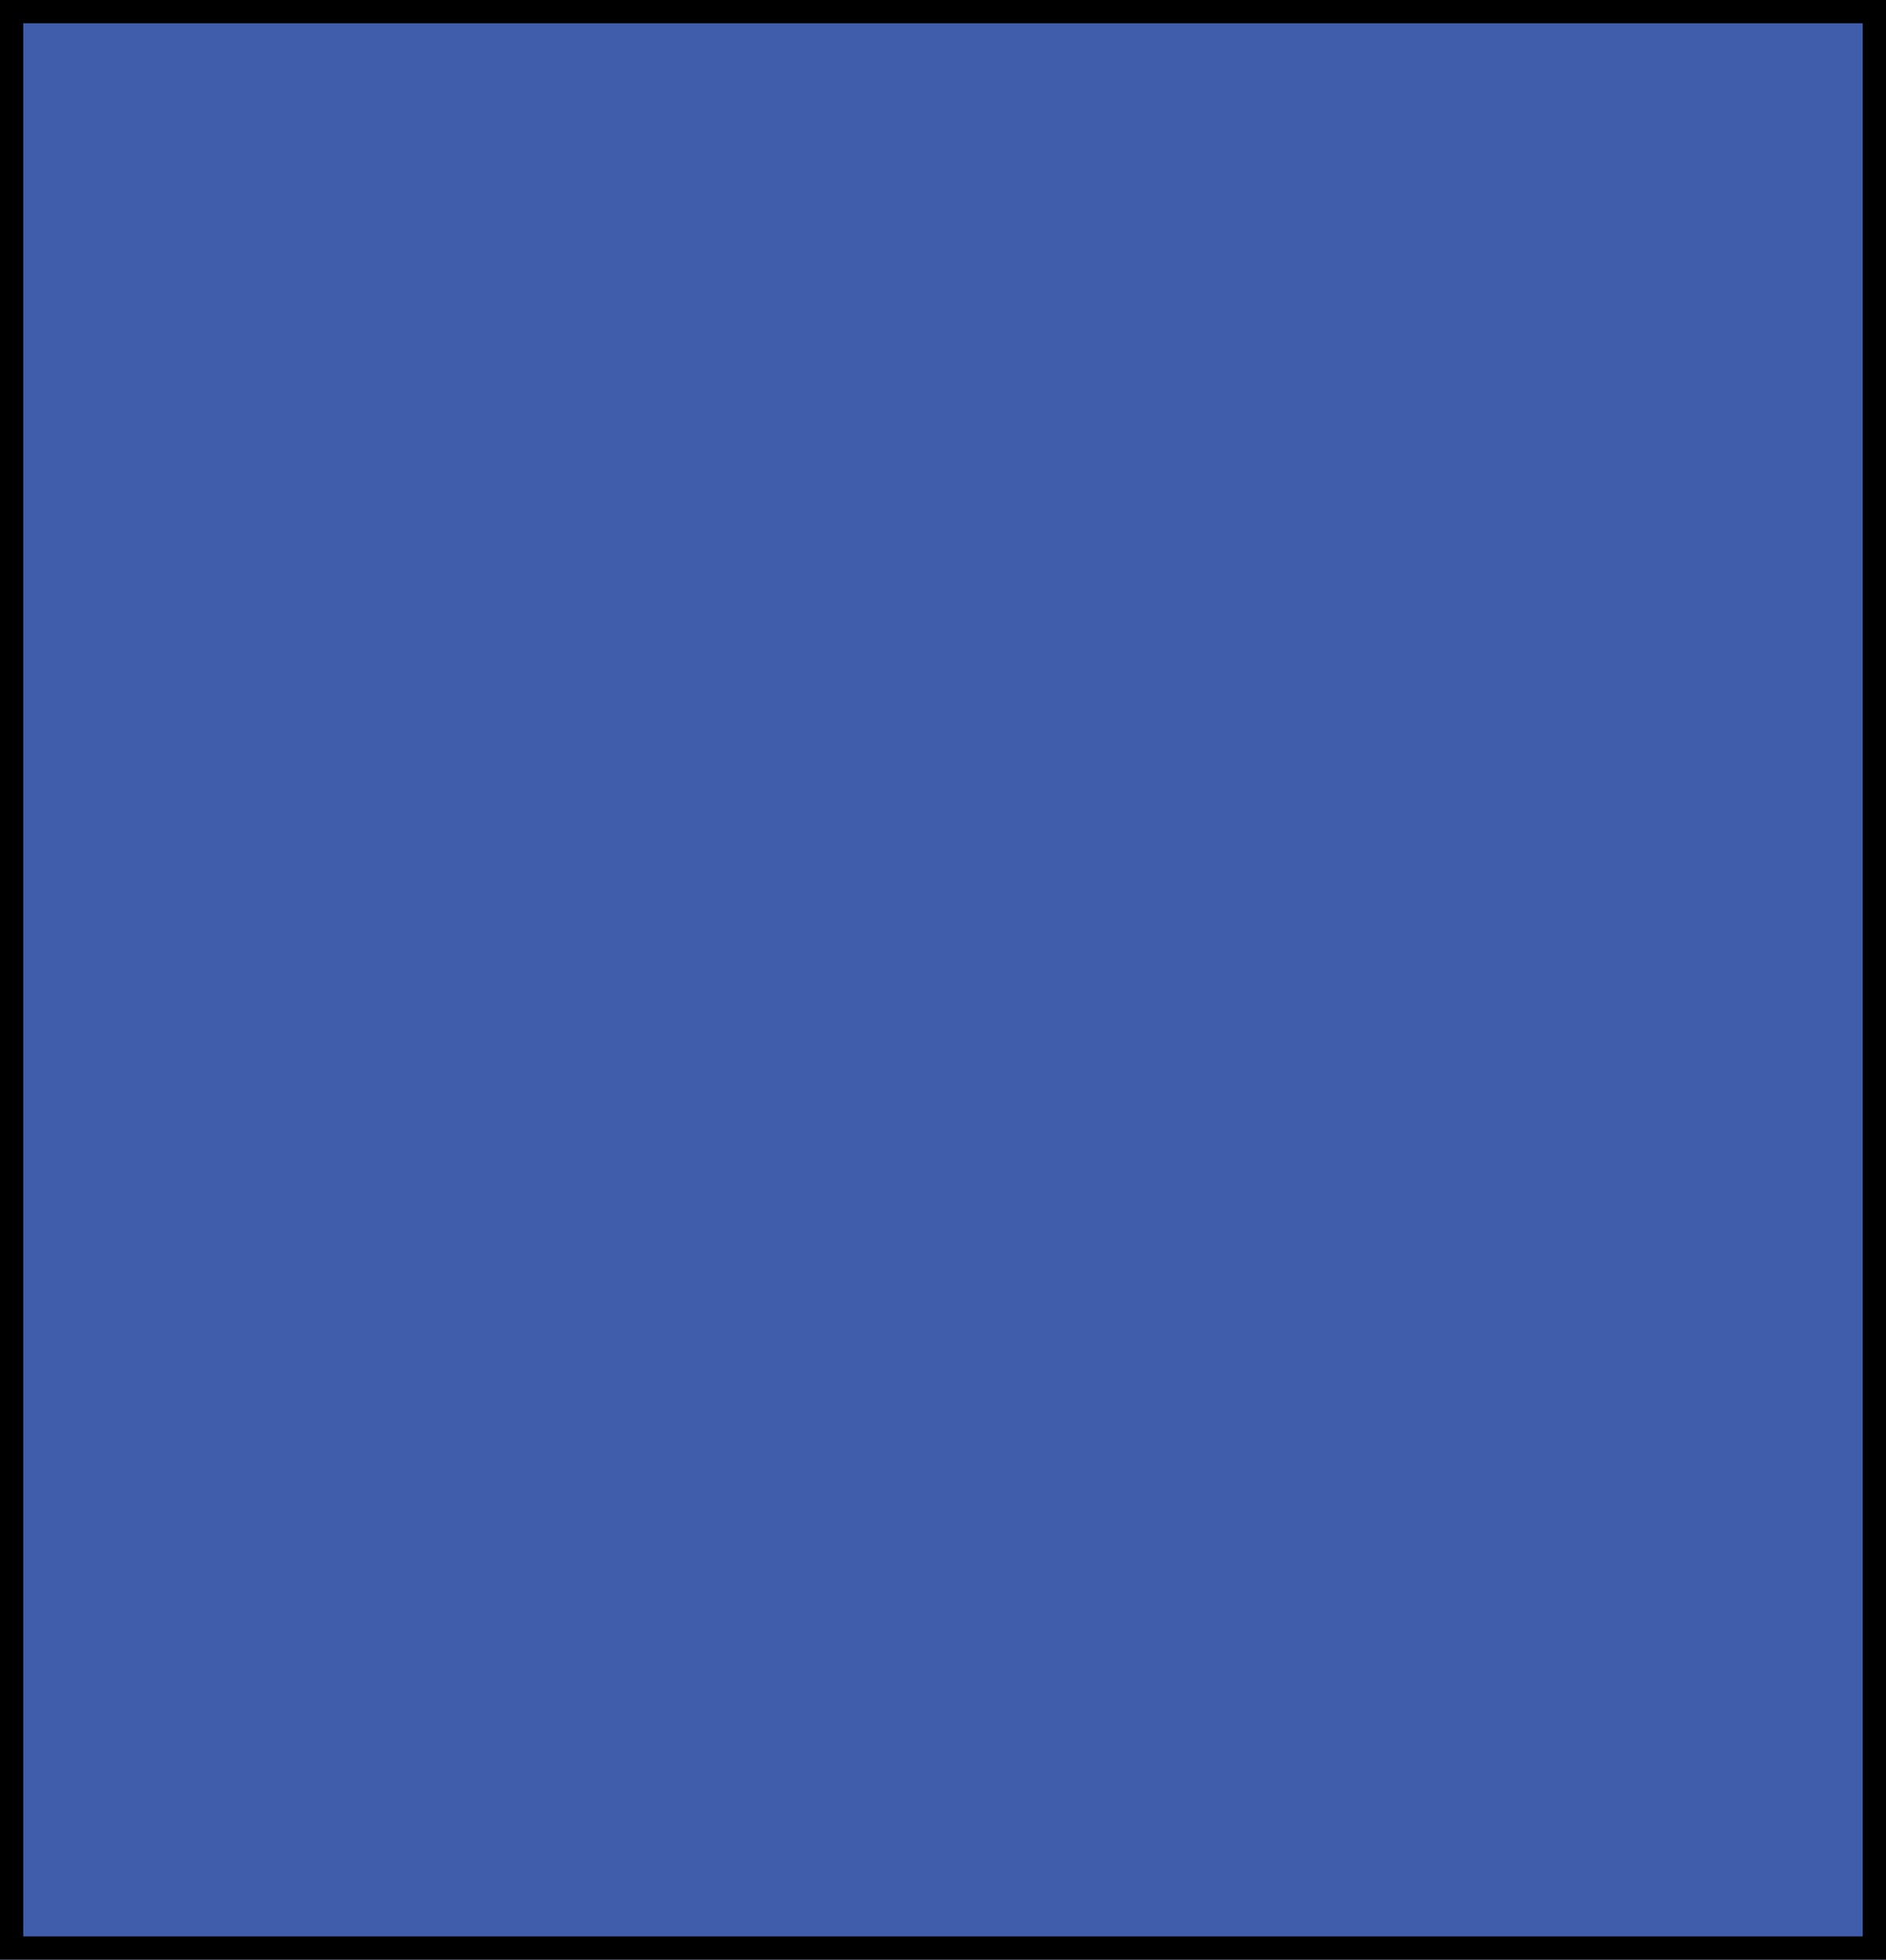 <?xml version="1.0" encoding="utf-8"?>
<!-- Generator: Adobe Illustrator 21.0.2, SVG Export Plug-In . SVG Version: 6.00 Build 0)  -->
<svg version="1.1" id="Layer_1" xmlns="http://www.w3.org/2000/svg" xmlns:xlink="http://www.w3.org/1999/xlink" x="0px" y="0px"
	 viewBox="0 0 121.7 126.4" style="enable-background:new 0 0 121.7 126.4;" xml:space="preserve">
<style type="text/css">
	.st0{fill:#D81F27;stroke:#000000;stroke-width:3;stroke-miterlimit:10;}
	.st1{fill:#3F5DAA;stroke:#000000;stroke-width:3;stroke-miterlimit:10;}
	.st2{fill:#0C8843;stroke:#000000;stroke-width:3;stroke-miterlimit:10;}
	.st3{fill:#F26722;stroke:#000000;stroke-width:3;stroke-miterlimit:10;}
	.st4{fill:#F7EC13;stroke:#000000;stroke-width:3;stroke-miterlimit:10;}
	.st5{fill:#565650;stroke:#000000;stroke-width:3;stroke-miterlimit:10;}
</style>
<rect class="st1" width="121.7" height="126.4"/>
</svg>
